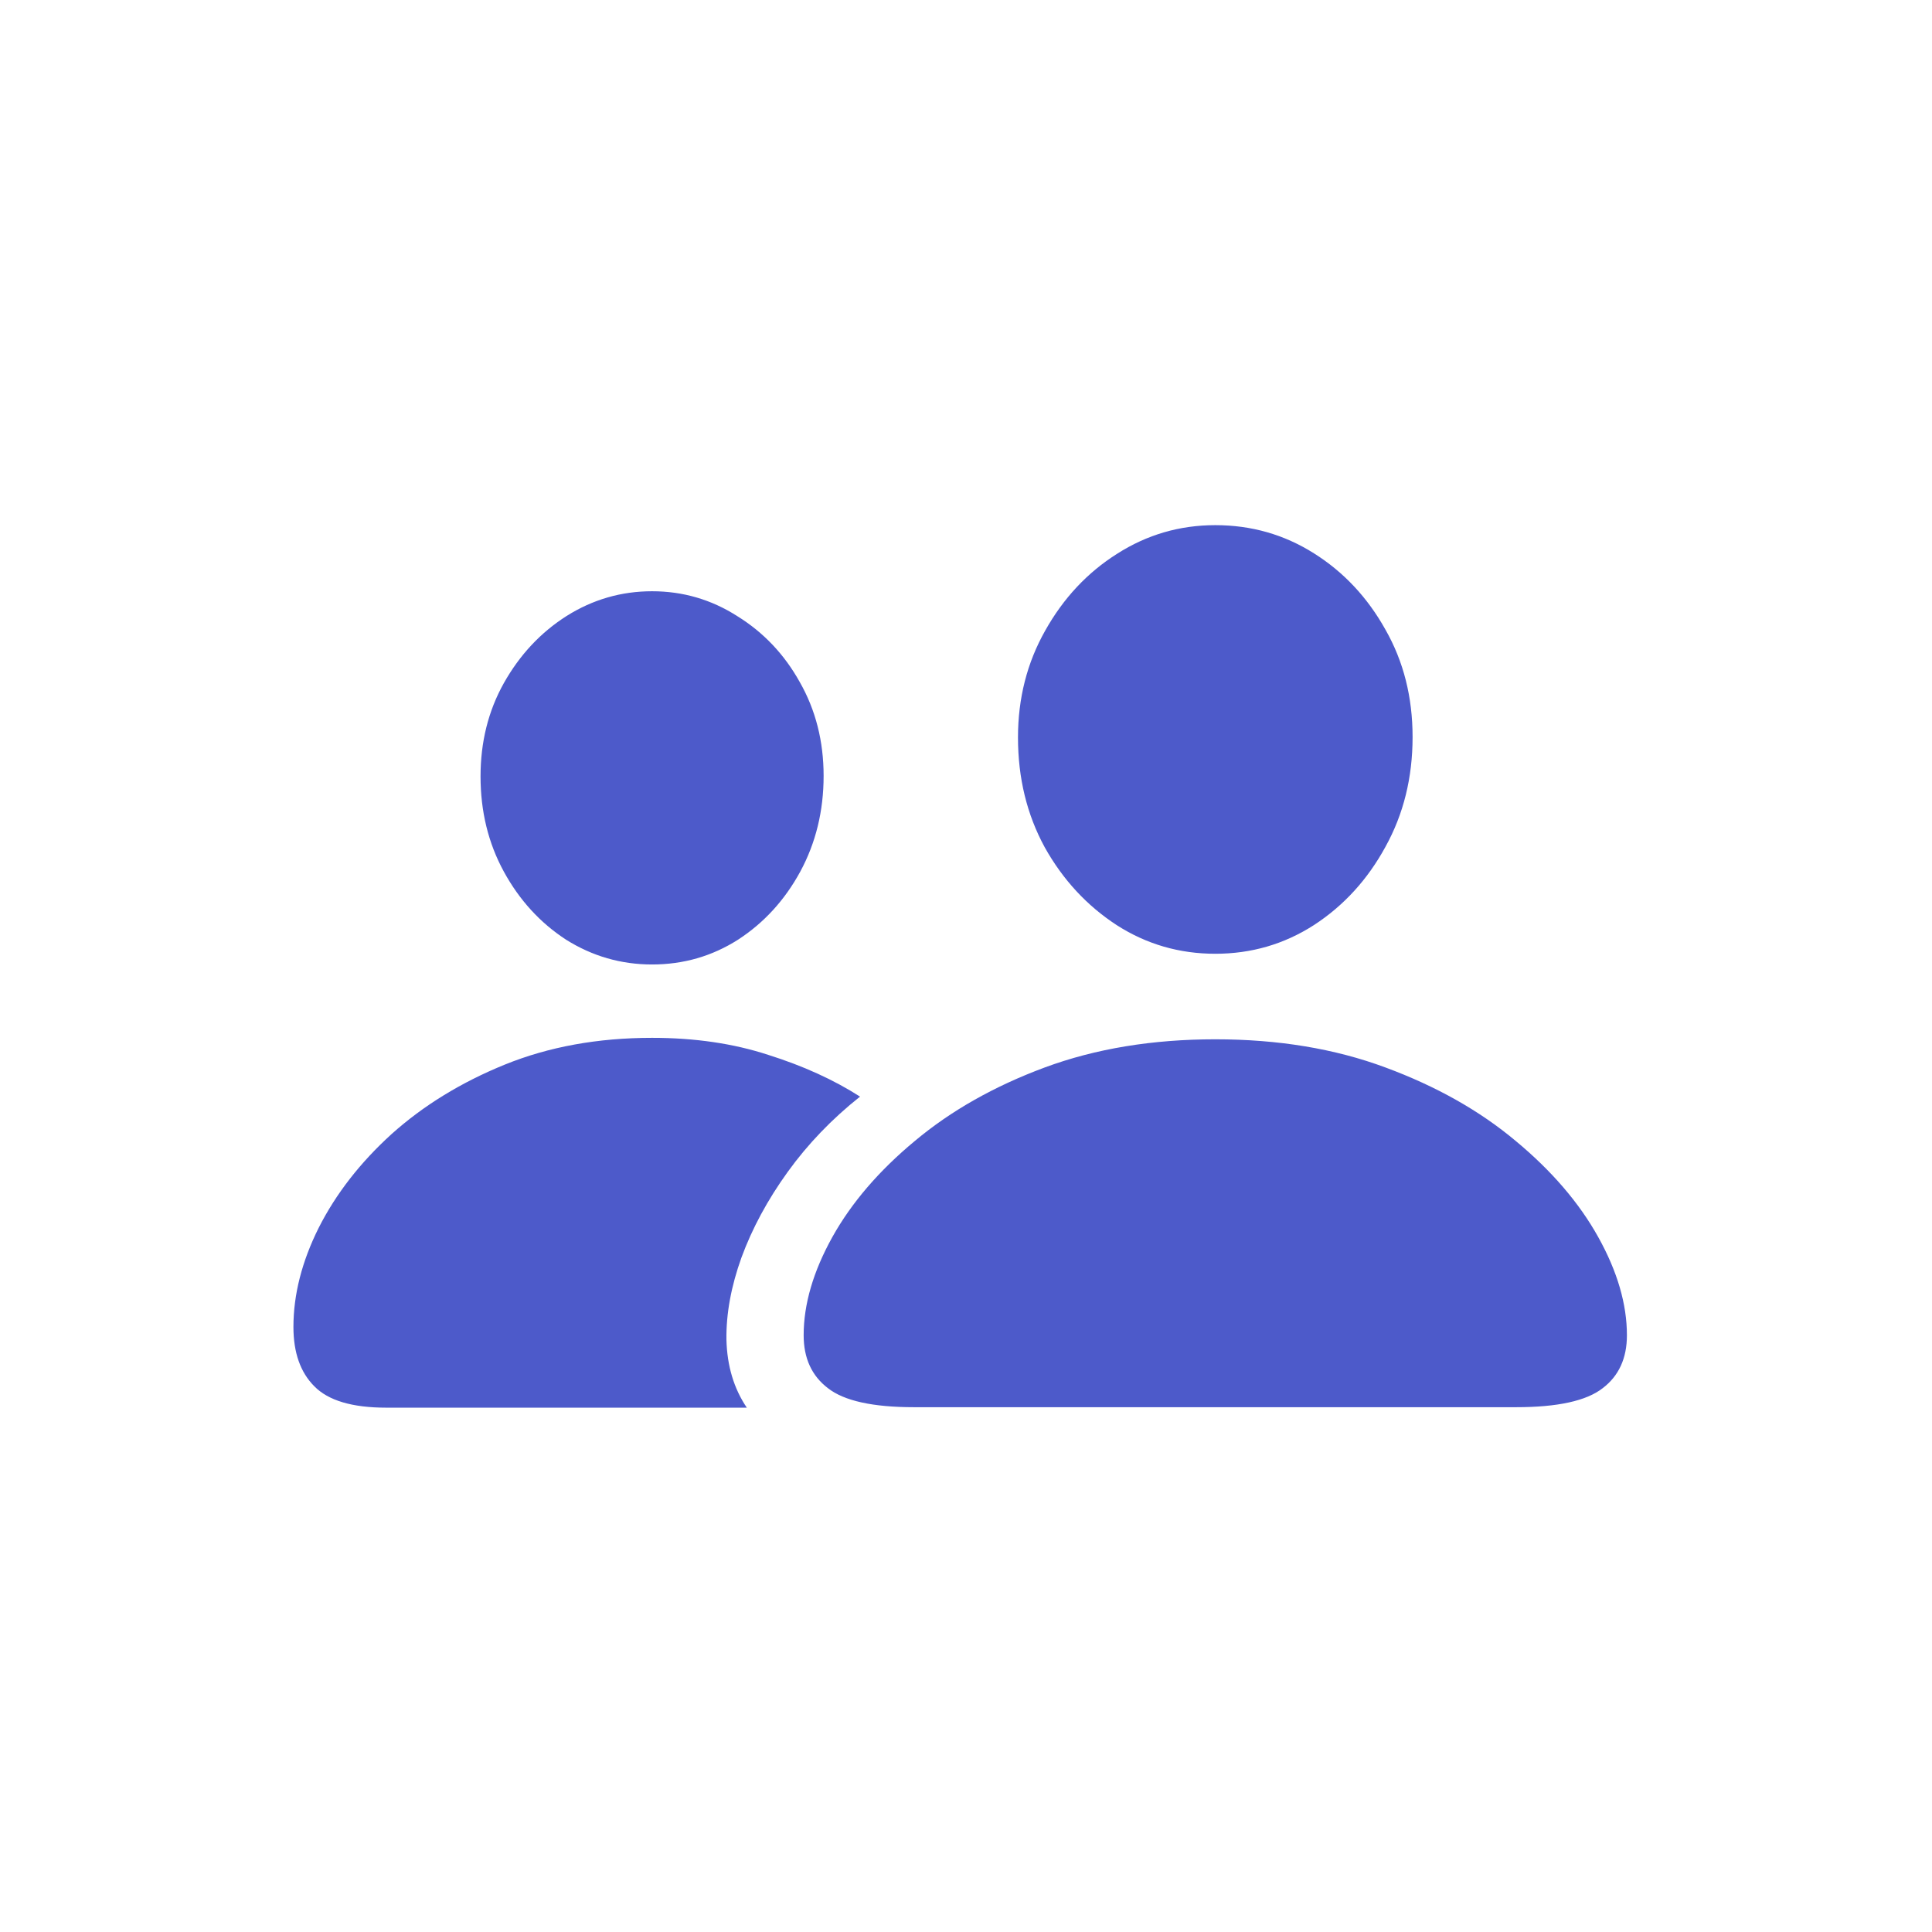 <svg width="33" height="33" viewBox="0 0 33 33" fill="none" xmlns="http://www.w3.org/2000/svg">
<path d="M15.612 24.036C14.909 24.036 14.419 23.928 14.143 23.712C13.866 23.502 13.727 23.2 13.727 22.807C13.727 22.276 13.891 21.717 14.217 21.13C14.544 20.544 15.014 19.996 15.628 19.487C16.243 18.972 16.981 18.554 17.845 18.233C18.713 17.912 19.685 17.752 20.758 17.752C21.832 17.752 22.8 17.912 23.664 18.233C24.532 18.554 25.274 18.972 25.888 19.487C26.502 19.996 26.973 20.544 27.299 21.13C27.626 21.717 27.789 22.276 27.789 22.807C27.789 23.2 27.651 23.502 27.374 23.712C27.097 23.928 26.605 24.036 25.896 24.036H15.612ZM20.758 16.291C20.144 16.291 19.582 16.128 19.073 15.801C18.564 15.469 18.155 15.027 17.845 14.473C17.54 13.914 17.388 13.289 17.388 12.597C17.388 11.928 17.543 11.319 17.853 10.771C18.163 10.218 18.572 9.78 19.081 9.459C19.591 9.133 20.15 8.97 20.758 8.97C21.373 8.97 21.934 9.13 22.443 9.451C22.953 9.772 23.359 10.207 23.664 10.754C23.974 11.297 24.128 11.908 24.128 12.589C24.128 13.281 23.974 13.906 23.664 14.465C23.359 15.024 22.953 15.469 22.443 15.801C21.934 16.128 21.373 16.291 20.758 16.291ZM6.597 24.044C6.016 24.044 5.607 23.922 5.369 23.679C5.131 23.441 5.012 23.103 5.012 22.666C5.012 22.113 5.156 21.548 5.443 20.973C5.737 20.392 6.152 19.858 6.688 19.371C7.231 18.884 7.875 18.488 8.623 18.184C9.375 17.879 10.213 17.727 11.138 17.727C11.868 17.727 12.53 17.824 13.122 18.018C13.719 18.206 14.242 18.444 14.69 18.731C14.209 19.113 13.797 19.542 13.454 20.018C13.111 20.494 12.848 20.981 12.665 21.479C12.488 21.971 12.402 22.439 12.408 22.882C12.419 23.33 12.535 23.717 12.756 24.044H6.597ZM11.138 16.474C10.606 16.474 10.117 16.332 9.668 16.05C9.226 15.762 8.872 15.375 8.606 14.888C8.34 14.401 8.208 13.859 8.208 13.261C8.208 12.675 8.34 12.143 8.606 11.668C8.877 11.186 9.234 10.804 9.677 10.522C10.125 10.24 10.612 10.099 11.138 10.099C11.663 10.099 12.148 10.24 12.59 10.522C13.039 10.799 13.396 11.175 13.661 11.651C13.932 12.127 14.068 12.661 14.068 13.253C14.068 13.851 13.935 14.396 13.669 14.888C13.404 15.375 13.05 15.762 12.607 16.05C12.164 16.332 11.675 16.474 11.138 16.474Z" fill="#4D5ACA"/>
</svg>

